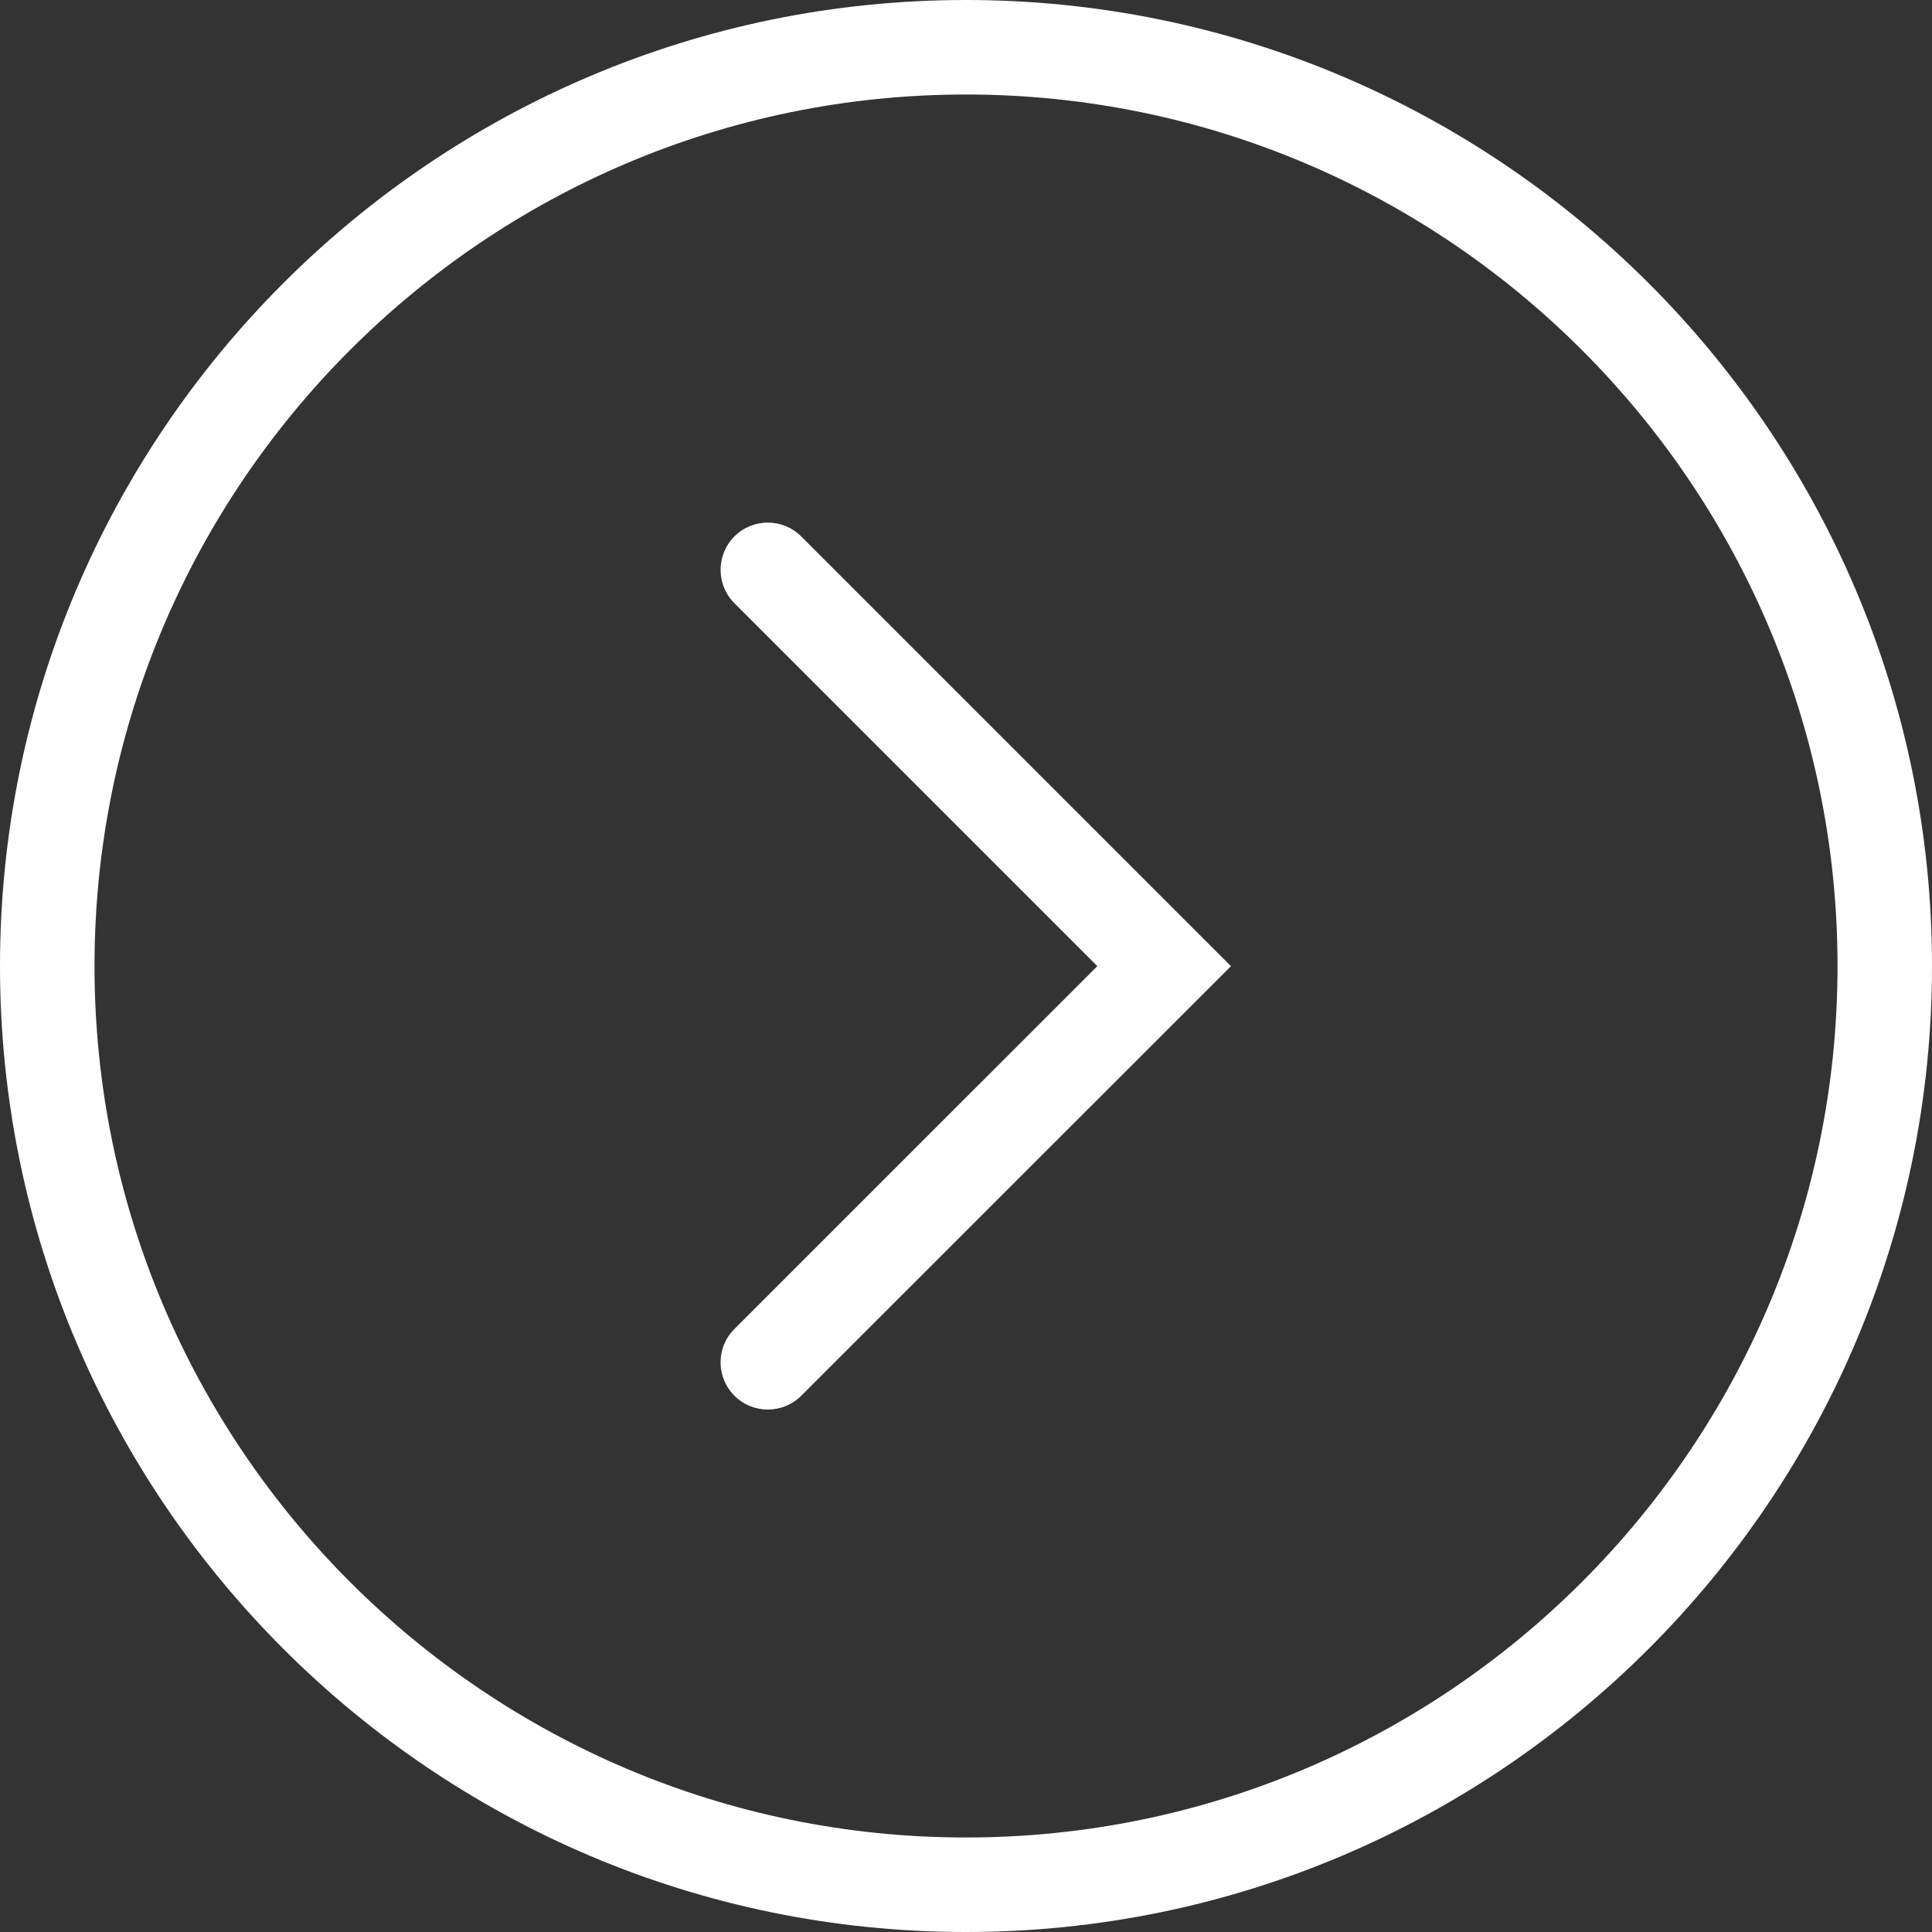 <?xml version="1.0" encoding="utf-8"?>
<!-- Generator: Adobe Illustrator 16.0.4, SVG Export Plug-In . SVG Version: 6.00 Build 0)  -->
<svg version="1.2" baseProfile="tiny" id="Layer_1" xmlns="http://www.w3.org/2000/svg" xmlns:xlink="http://www.w3.org/1999/xlink"
	 x="0px" y="0px" width="50px" height="50px" viewBox="0 0 50 50" xml:space="preserve">
<rect x="0" y="0" width="50" height="50" fill="#333333" stroke="none"/>
<g>
	<g>
		<path fill="#FFFFFF" d="M24.998,50C11.214,50,0,38.784,0,25C0,11.214,11.214,0,24.998,0C38.784,0,50,11.214,50,25
			C50,38.784,38.784,50,24.998,50z M24.998,2.446C12.562,2.446,2.446,12.564,2.446,25c0,12.437,10.116,22.554,22.552,22.554
			c12.438,0,22.557-10.117,22.557-22.554C47.555,12.564,37.436,2.446,24.998,2.446z"/>
	</g>
	<g>
		<path fill="#FFFFFF" d="M19.872,36.479c-0.313,0-0.626-0.119-0.865-0.357c-0.478-0.479-0.478-1.252,0-1.729l9.391-9.389
			l-9.391-9.392c-0.478-0.478-0.478-1.251,0-1.729s1.251-0.478,1.729,0l11.121,11.121L20.737,36.121
			C20.498,36.359,20.185,36.479,19.872,36.479z"/>
	</g>
</g>
</svg>
